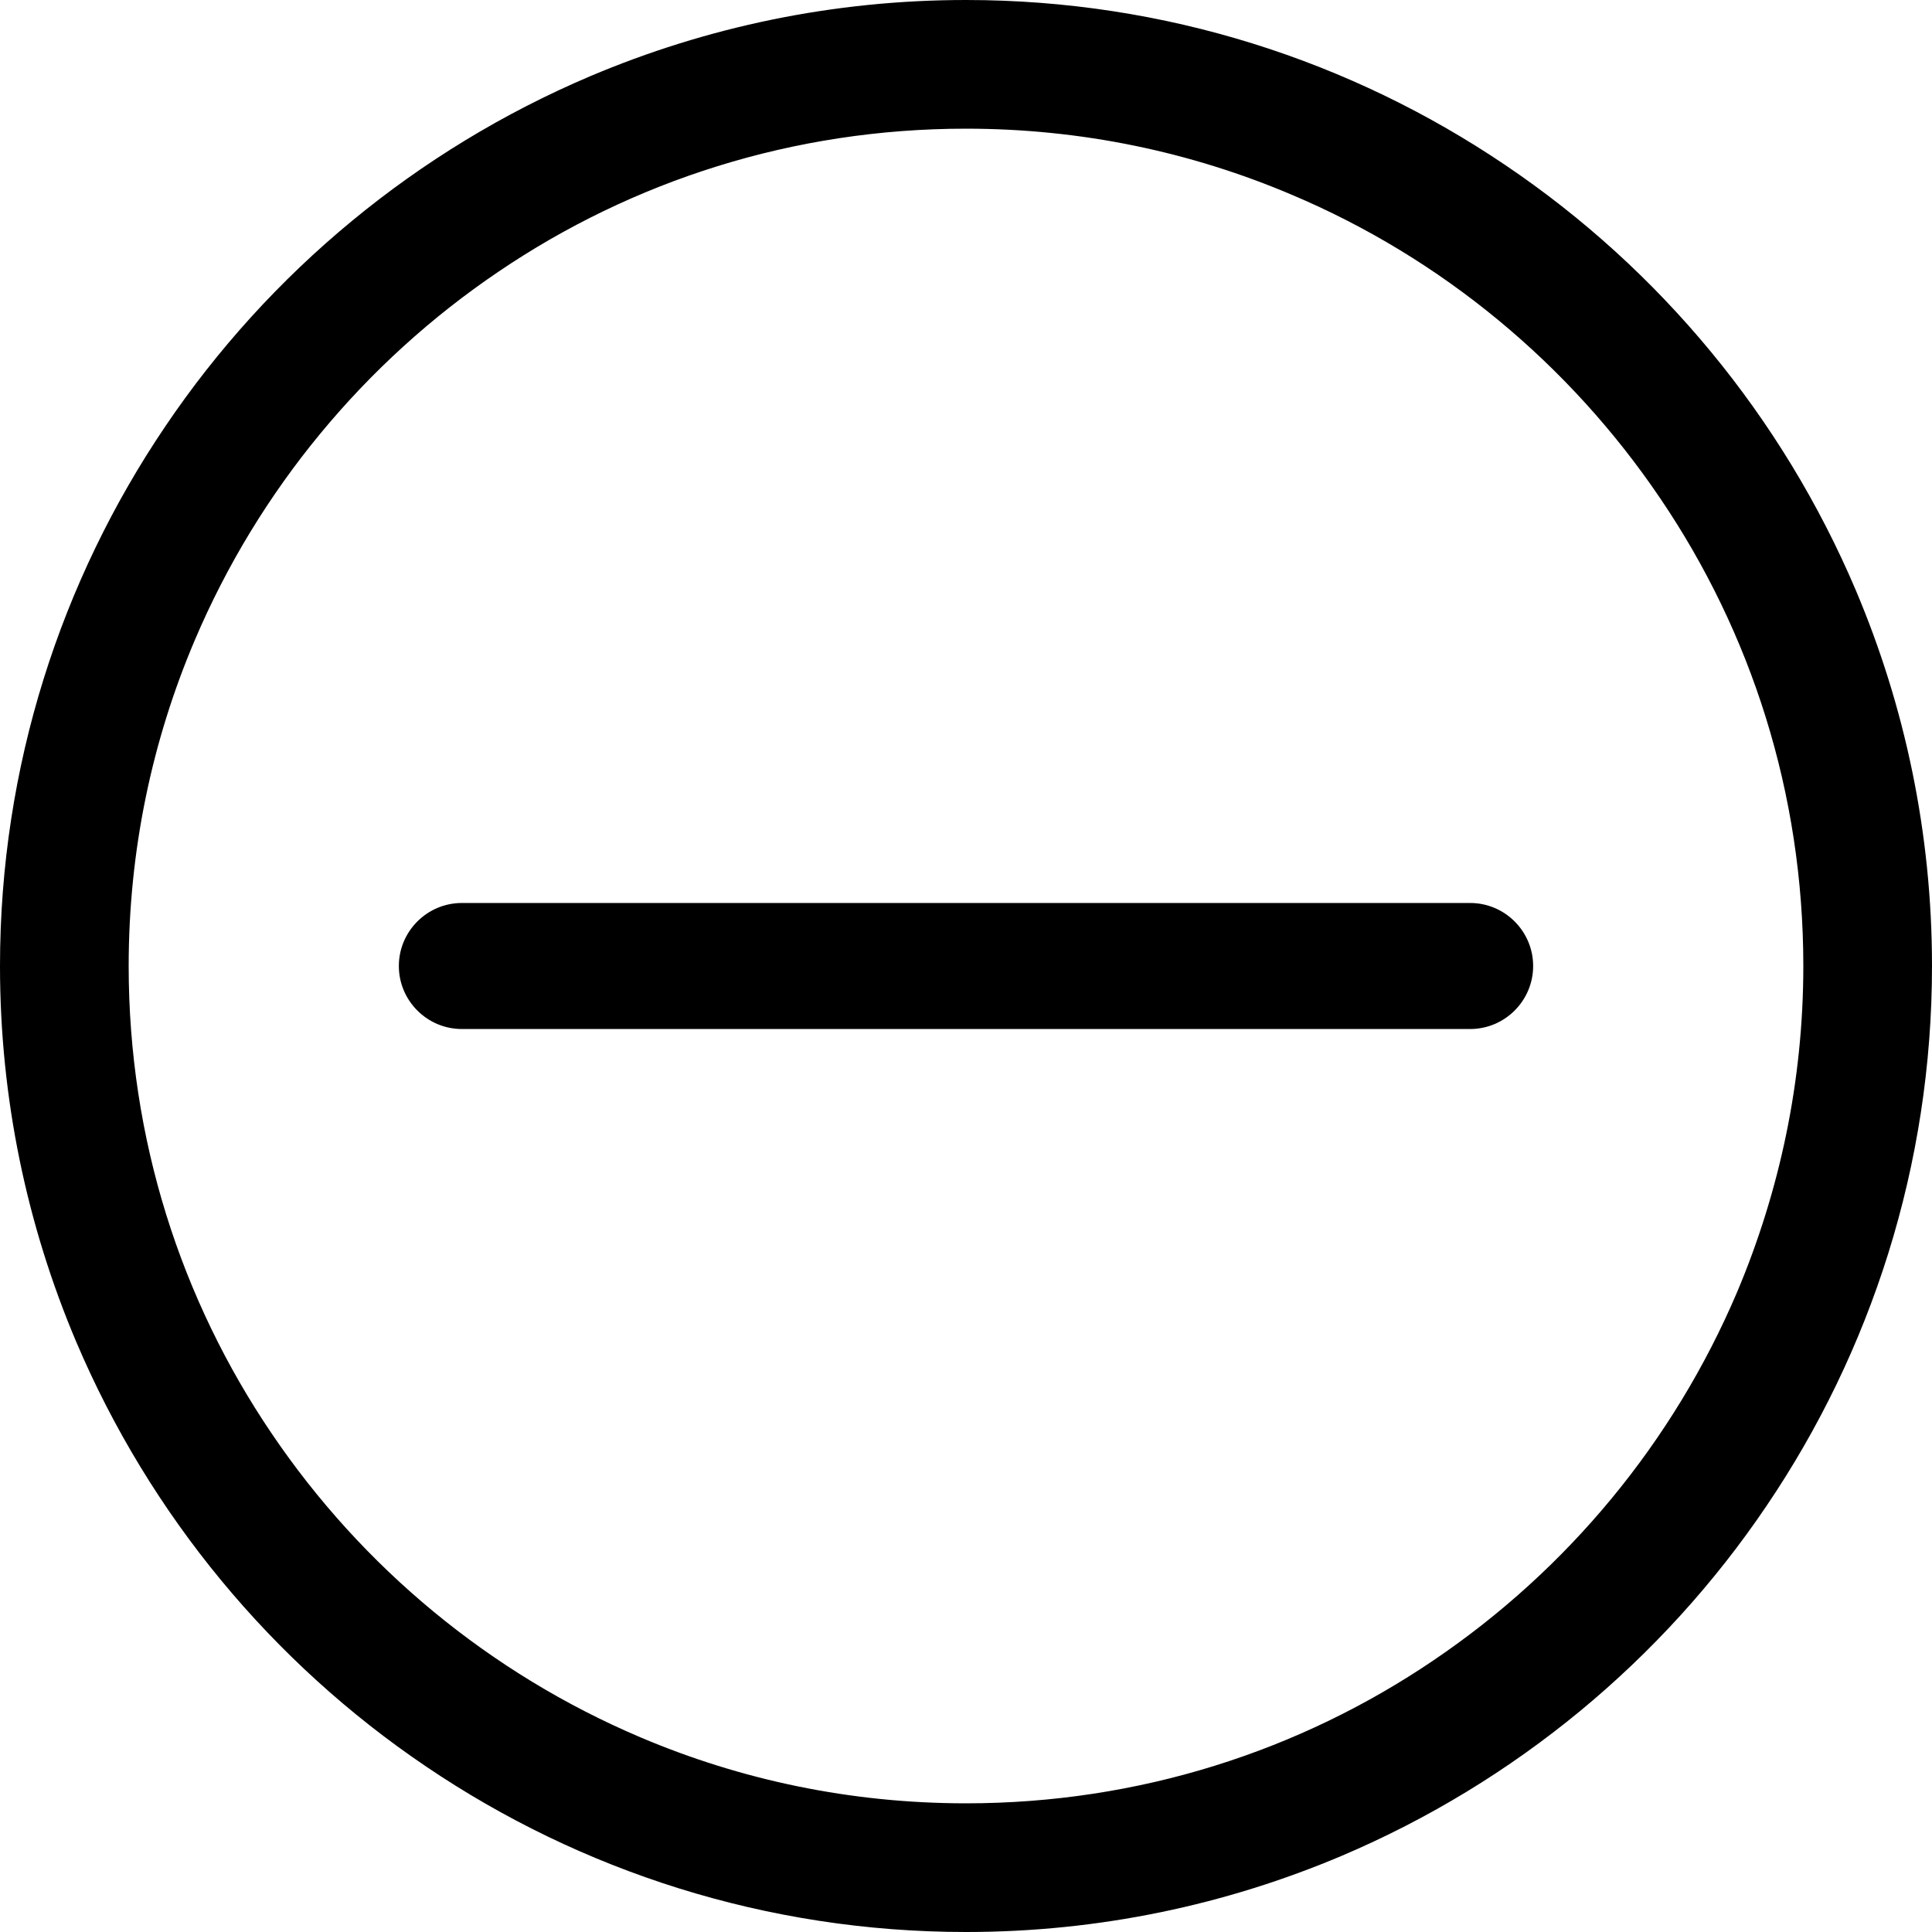 <?xml version="1.0" encoding="utf-8"?>
<!-- Generator: Adobe Illustrator 22.1.0, SVG Export Plug-In . SVG Version: 6.00 Build 0)  -->
<svg version="1.1" id="Layer_1" xmlns="http://www.w3.org/2000/svg" xmlns:xlink="http://www.w3.org/1999/xlink" x="0px" y="0px"
	 viewBox="0 0 512 512" style="enable-background:new 0 0 512 512;" xml:space="preserve">
<path d="M491.8,156.4c-19.5-45.9-51.9-85-92.8-112.6C358.2,16.2,308.9,0,256,0c-35.3,0-68.9,7.2-99.6,20.2
	c-45.9,19.5-85,51.9-112.6,92.8C16.2,153.8,0,203.1,0,256c0,35.3,7.2,68.9,20.2,99.6c19.5,45.9,51.9,85,92.8,112.6
	C153.8,495.8,203.1,512,256,512c35.3,0,68.9-7.2,99.6-20.2c45.9-19.5,85-51.9,112.6-92.8C495.8,358.2,512,308.9,512,256
	C512,220.7,504.8,187.1,491.8,156.4z M460.4,342.3c-16.9,39.8-45,73.7-80.5,97.7c-35.4,24-78,37.9-123.9,37.9
	c-30.6,0-59.7-6.2-86.3-17.5c-39.8-16.9-73.7-45-97.7-80.5c-24-35.4-37.9-78-37.9-123.9c0-30.6,6.2-59.7,17.5-86.3
	c16.9-39.8,45-73.7,80.5-97.7c35.4-24,78-37.9,123.9-37.9c30.6,0,59.7,6.2,86.3,17.5c39.8,16.8,73.7,45,97.7,80.5
	c24,35.4,37.9,78,37.9,123.9C477.9,286.6,471.6,315.7,460.4,342.3z"/>
<path d="M389.6,239.3H122.4c-9.2,0-16.7,7.5-16.7,16.7c0,9.2,7.5,16.7,16.7,16.7h267.2c9.2,0,16.7-7.5,16.7-16.7
	S398.8,239.3,389.6,239.3z"/>
</svg>
